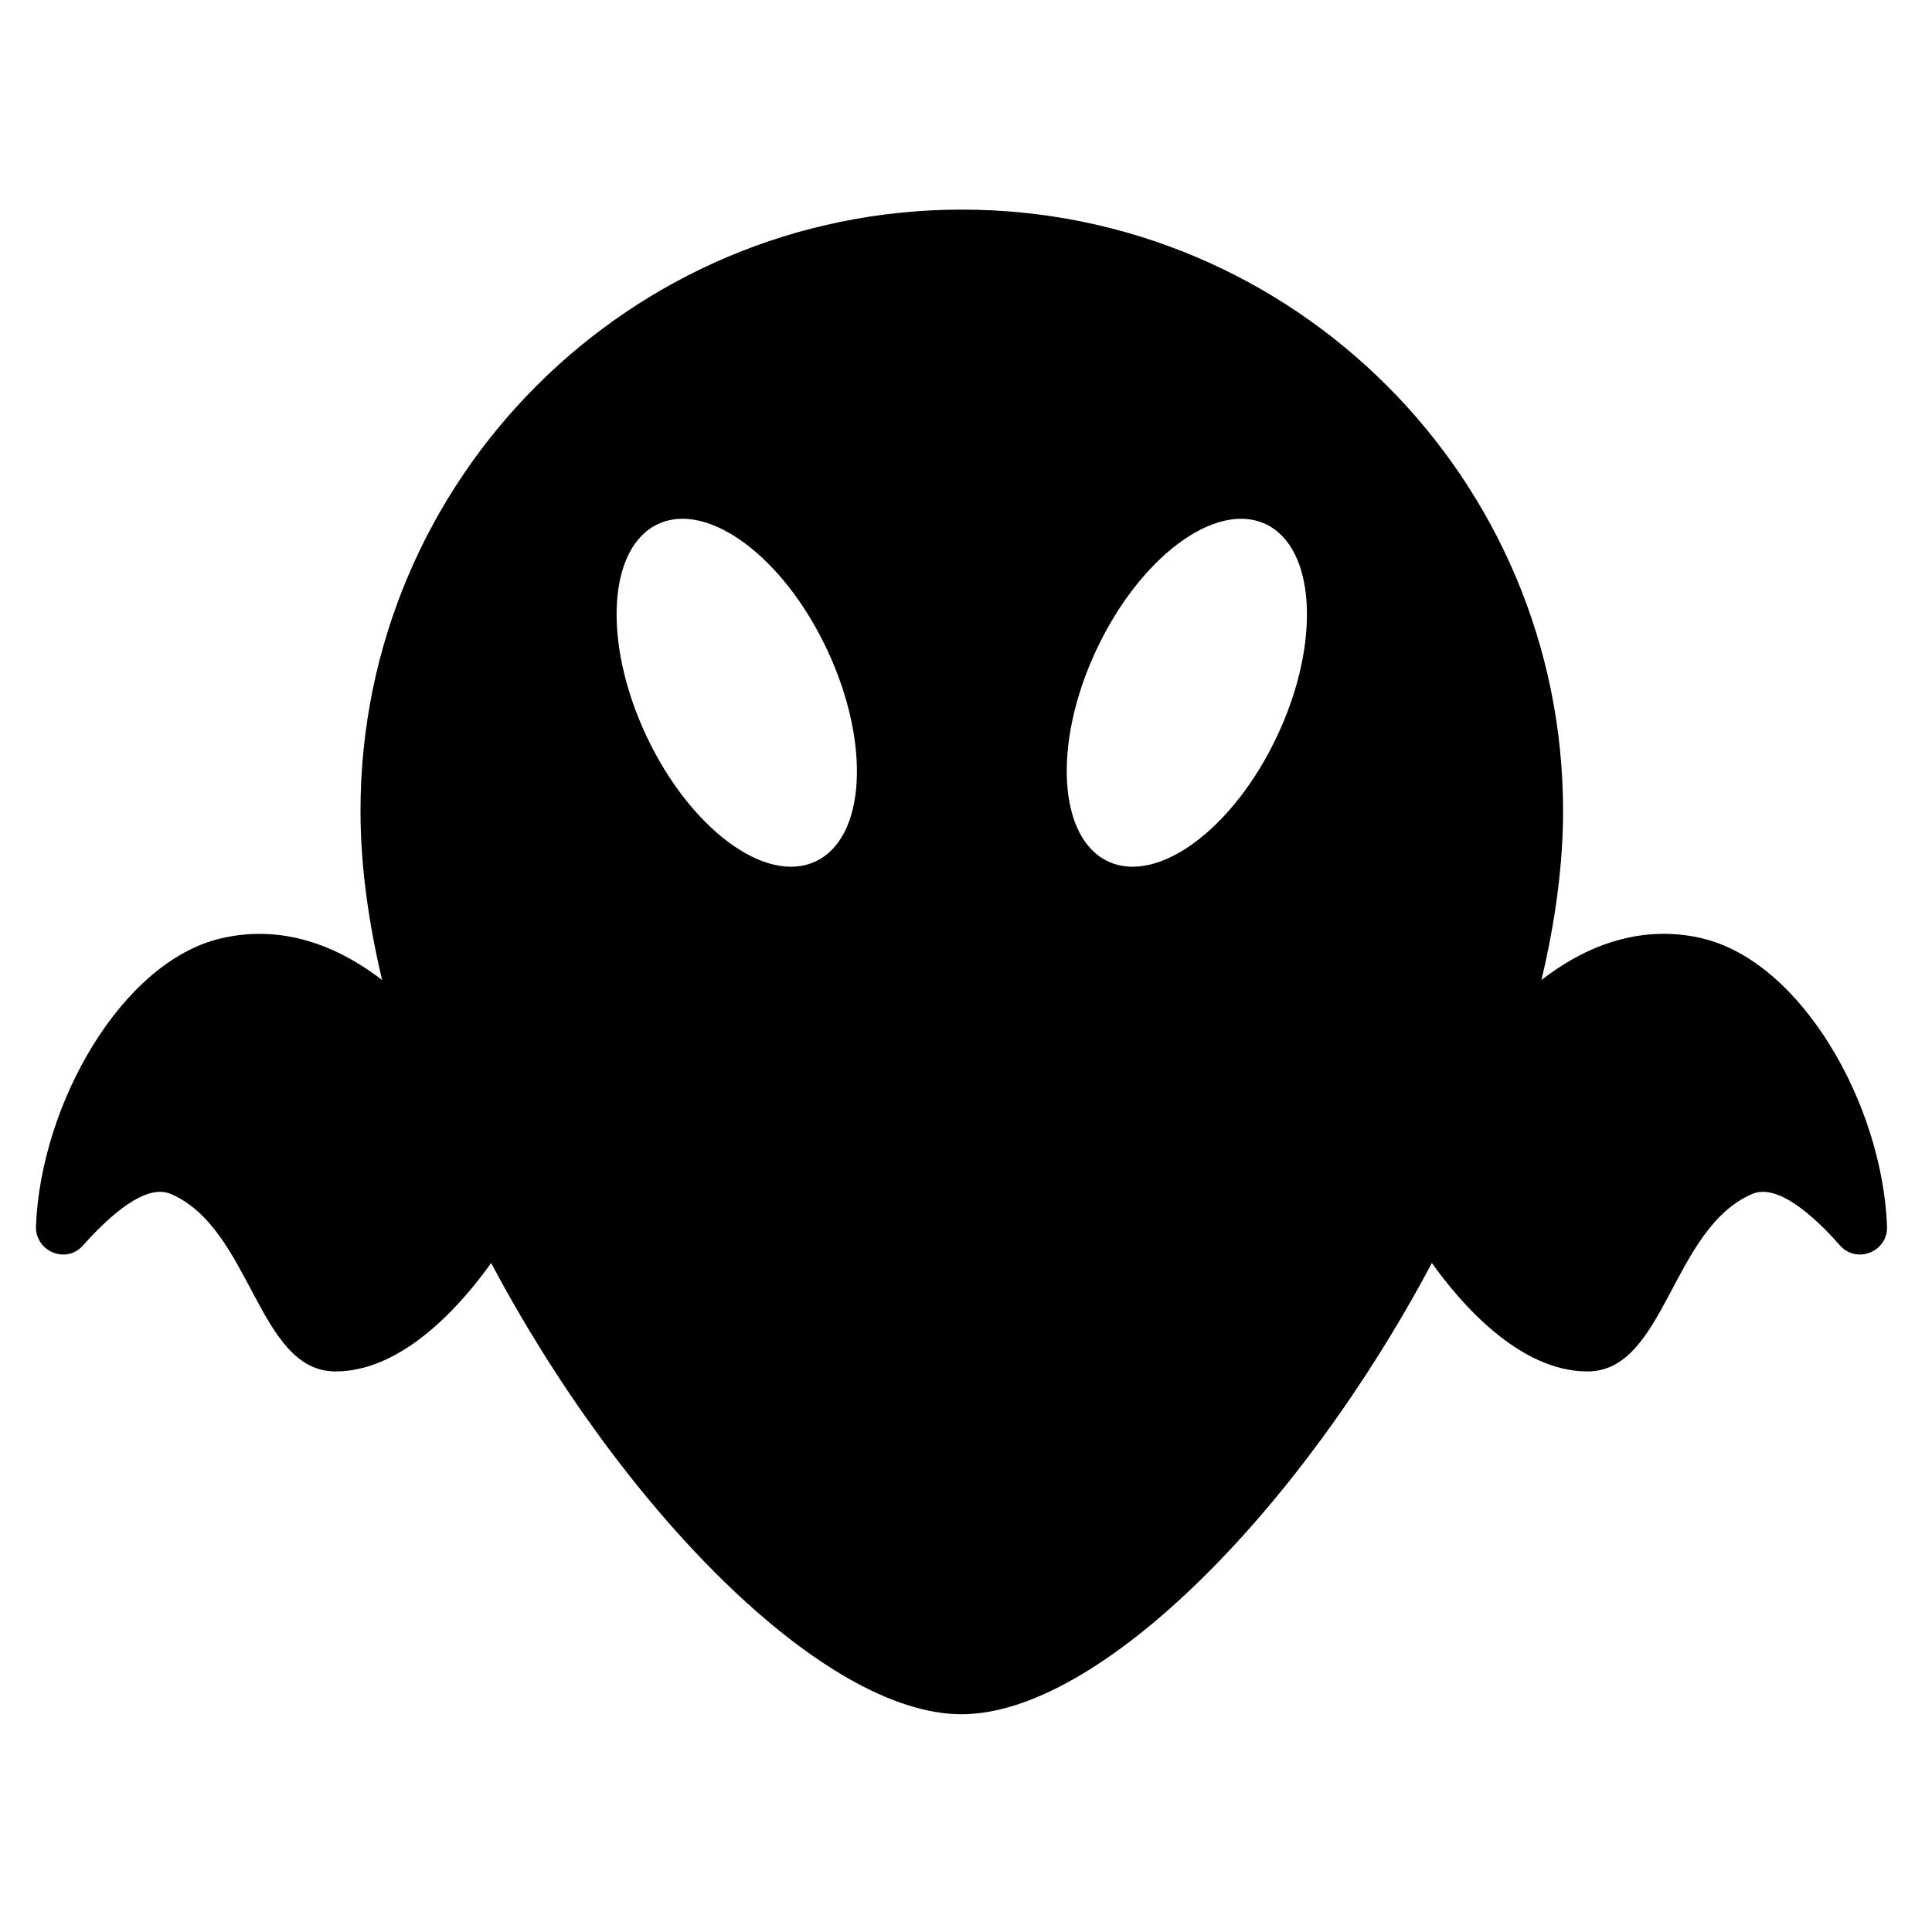 <!-- Generated by IcoMoon.io -->
<svg version="1.1" xmlns="http://www.w3.org/2000/svg" width="1200" height="1200" viewBox="0 0 1200 1200">
<title>type-ghost</title>
<path d="M1057.761 582.896c-42.757-10.121-78.011 8.375-100.348 25.828 8.55-35.95 13.439-71.379 13.439-105.061 0-206.282-167.189-373.47-373.47-373.47s-373.47 167.189-373.47 373.47c0 33.682 4.887 69.109 13.439 105.061-22.338-17.278-57.765-35.95-100.348-25.828-61.256 14.484-111.691 102.616-114.659 178.707-0.524 15.707 18.675 23.735 29.146 12.042 16.929-19.022 39.093-38.569 54.45-32.112 50.262 21.291 54.101 110.297 102.442 110.297 42.408 0 78.881-42.408 96.683-67.365 81.326 153.403 206.631 280.276 292.144 280.276s210.643-126.702 292.144-280.276c17.802 24.955 54.275 67.365 96.683 67.365 48.341 0 52.18-89.003 102.442-110.297 15.357-6.458 37.521 12.915 54.45 32.112 10.471 11.693 29.842 3.664 29.146-12.042-2.966-76.090-53.402-164.223-114.659-178.707h0.349zM506.457 535.079c-31.064 14.484-78.183-20.592-105.233-78.532s-23.561-116.577 7.505-131.064c31.064-14.484 78.183 20.592 105.233 78.532s23.735 116.577-7.505 131.064zM793.541 456.547c-27.050 57.94-74.169 93.019-105.233 78.532s-34.555-73.297-7.505-131.064c27.050-57.94 74.169-93.019 105.233-78.532s34.555 73.297 7.505 131.064z"></path>
</svg>
